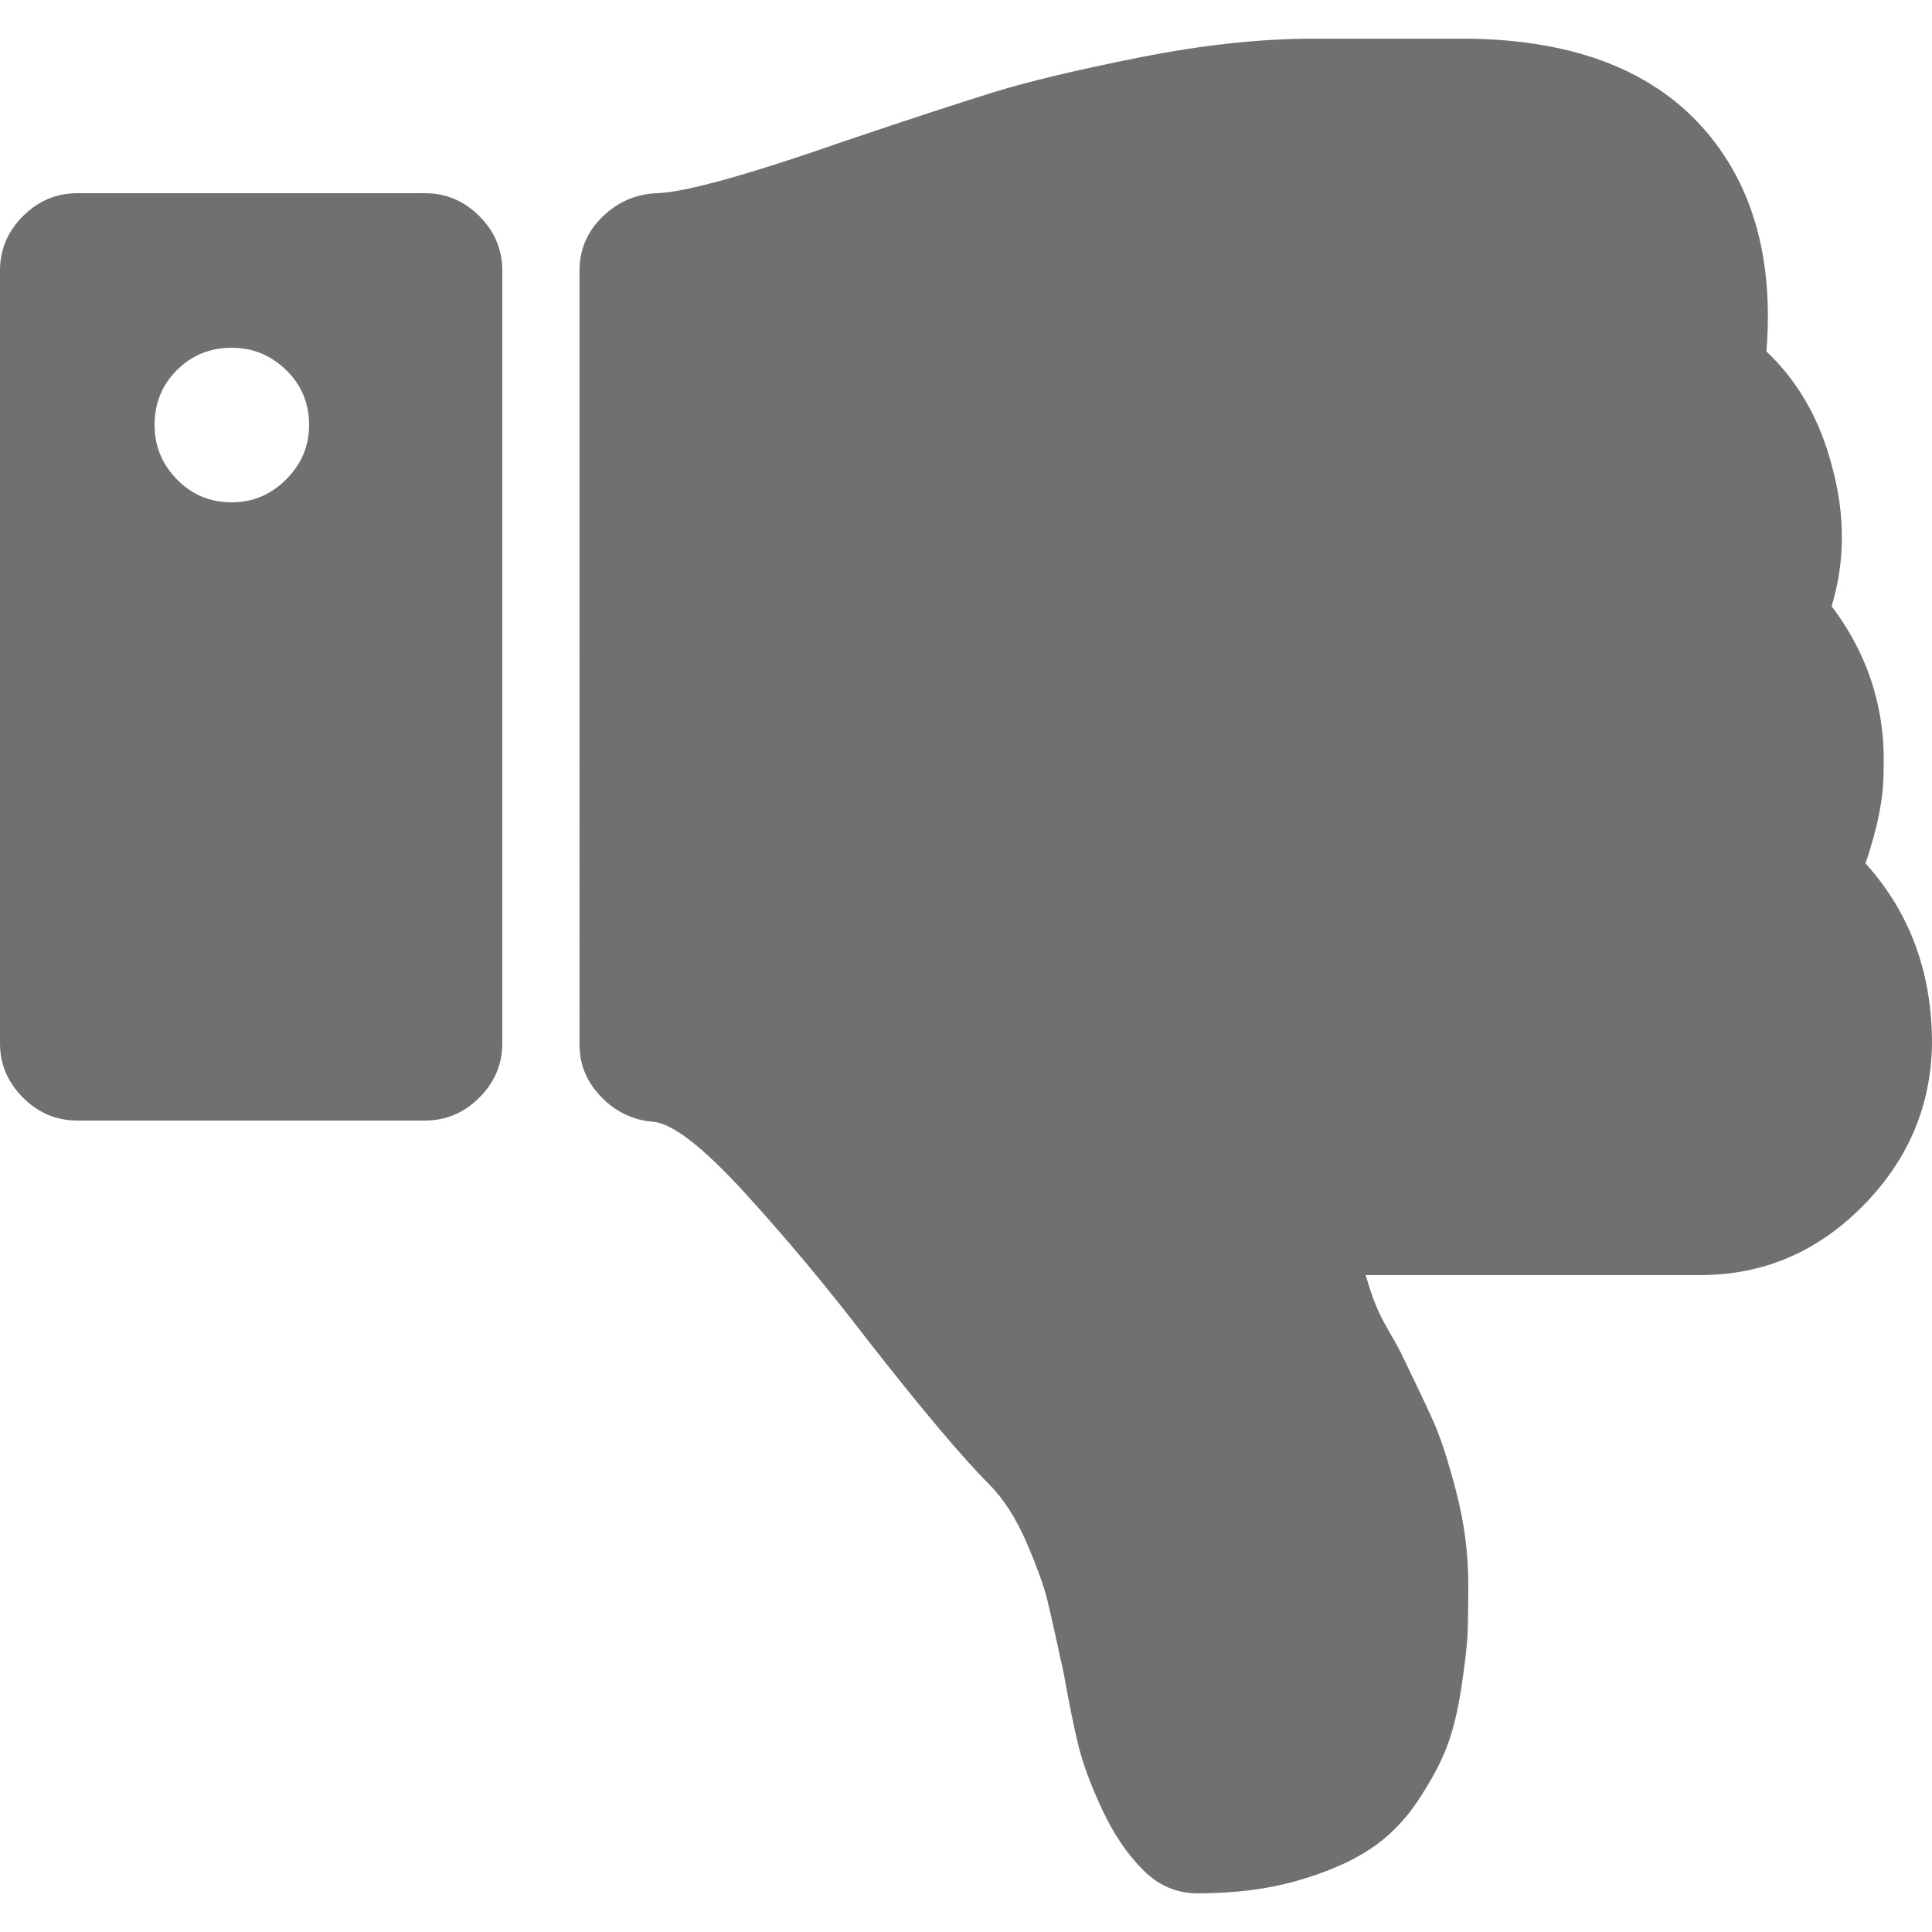 <svg class="thumbs-down-default" version="1.1" xmlns="http://www.w3.org/2000/svg" xmlns:xlink="http://www.w3.org/1999/xlink"
     viewBox="0 0 456.824 456.824" xml:space="preserve">
    <style>.thumbs-down-default { fill: rgba(17, 17, 17, 0.6); }</style>
    <g>
        <g>
            <path d="M100.5,45.683H18.276c-4.949,0-9.231,1.809-12.851,5.426C1.809,54.724,0,59.007,0,63.954v182.729
                c0,4.948,1.809,9.233,5.426,12.847c3.616,3.614,7.898,5.425,12.851,5.425H100.5c4.948,0,9.229-1.811,12.847-5.425
                c3.616-3.613,5.424-7.898,5.424-12.847V63.954c0-4.947-1.809-9.229-5.424-12.845C109.73,47.491,105.449,45.683,100.5,45.683z
                M67.665,113.351c-3.616,3.617-7.898,5.424-12.847,5.424c-5.14,0-9.471-1.807-12.99-5.424c-3.521-3.617-5.281-7.898-5.281-12.85
                c0-5.137,1.759-9.469,5.281-12.991c3.52-3.521,7.85-5.28,12.99-5.28c4.949,0,9.231,1.759,12.847,5.28
                c3.621,3.521,5.426,7.854,5.426,12.991C73.091,105.449,71.282,109.73,67.665,113.351z"/>
            <path d="M441.106,204.141c2.861-8.376,4.281-15.608,4.261-21.693c0.575-14.466-3.519-27.504-12.279-39.114
                c3.237-10.66,3.237-21.797,0-33.407c-2.847-10.85-7.994-19.792-15.413-26.835c1.711-21.32-2.95-38.543-13.99-51.678
                c-12.183-14.465-30.929-21.892-56.246-22.27h-10.28h-21.696h-4.853c-12.56,0-26.269,1.475-41.114,4.425
                c-14.838,2.952-26.405,5.713-34.68,8.282c-8.28,2.568-19.75,6.328-34.403,11.276c-23.413,8.183-38.45,12.371-45.111,12.56
                c-4.949,0.193-9.231,2.046-12.847,5.569c-3.617,3.518-5.426,7.755-5.426,12.703V246.97c0,4.757,1.718,8.898,5.142,12.416
                c3.424,3.524,7.517,5.476,12.275,5.858c4.565,0.384,11.799,5.996,21.698,16.844c9.9,10.849,19.511,22.368,28.836,34.551
                c12.944,16.553,22.558,27.973,28.837,34.256c3.424,3.422,6.37,7.99,8.848,13.702c2.472,5.708,4.142,10.324,5.004,13.846
                c0.855,3.519,2.135,9.274,3.856,17.275c1.328,7.419,2.519,13.227,3.569,17.412c1.047,4.188,2.898,9.137,5.564,14.845
                c2.67,5.716,5.903,10.469,9.712,14.274c3.614,3.62,7.898,5.431,12.847,5.431c8.761,0,16.604-0.999,23.559-2.998
                c6.947-1.998,12.655-4.469,17.131-7.419c4.477-2.957,8.282-6.803,11.424-11.566c3.142-4.757,5.424-9.042,6.851-12.848
                c1.431-3.812,2.574-8.562,3.426-14.27c0.855-5.716,1.338-10,1.431-12.854c0.093-2.854,0.144-6.563,0.144-11.136
                c0-7.228-0.948-14.51-2.851-21.84c-1.909-7.323-3.72-12.895-5.428-16.707c-1.711-3.806-4.281-9.227-7.706-16.269
                c-0.575-1.144-1.523-2.861-2.854-5.144c-1.328-2.283-2.382-4.381-3.142-6.283c-0.763-1.902-1.522-4.186-2.279-6.852h79.086
                c14.843,0,27.645-5.428,38.397-16.279c10.756-10.848,16.228-23.694,16.419-38.54C456.811,229.931,451.575,215.75,441.106,204.141z
                "/>
        </g>
    </g>
</svg>